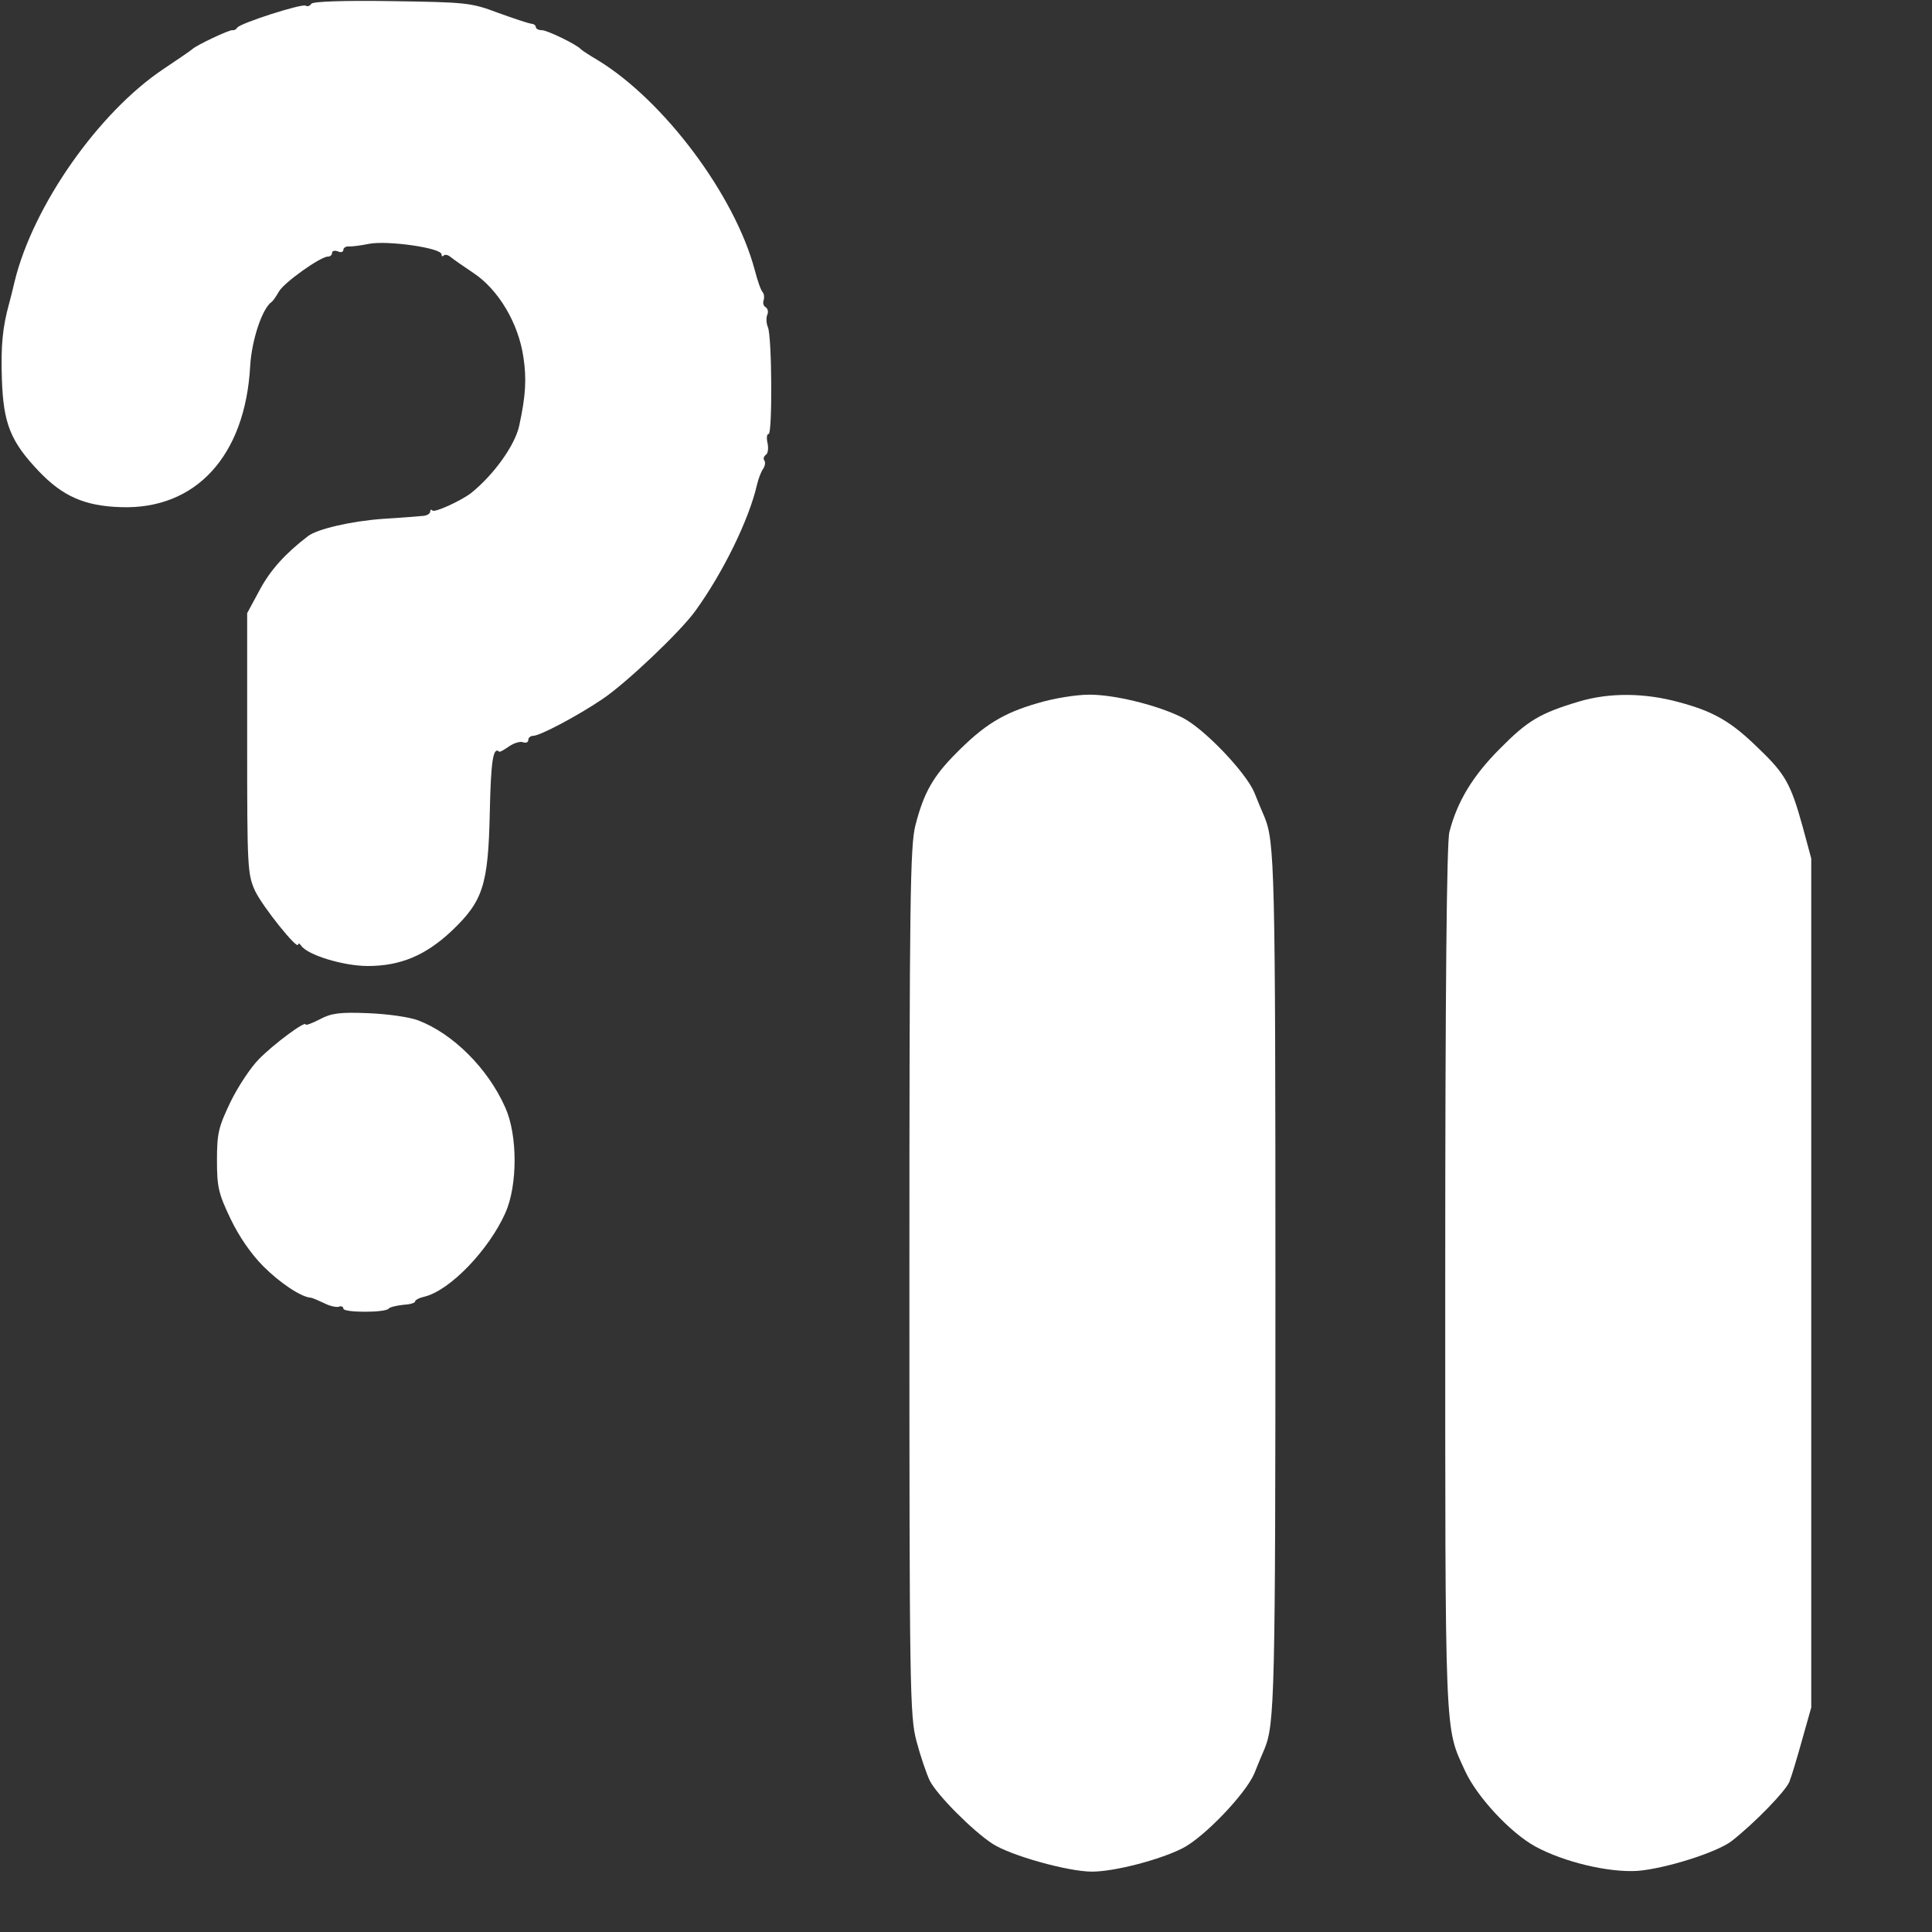 <?xml version="1.0" standalone="no"?>
<!DOCTYPE svg PUBLIC "-//W3C//DTD SVG 20010904//EN" "http://www.w3.org/TR/2001/REC-SVG-20010904/DTD/svg10.dtd">
<svg version="1.0" xmlns="http://www.w3.org/2000/svg" width="512pt" height="512pt" viewBox="0 0 512 512" preserveAspectRatio="xMidYMid meet">
    <rect x="0" y="0" width="512" height="512" fill="#333333" stroke="none"/>
    <g transform="translate(0,512) scale(0.1,-0.1)" fill="#ffffff" stroke="none">
        <path d="M825 5110 c-4 -6 -10 -8 -15 -5 -10 6 -172 -46 -181 -58 -3 -5 -9 -8
        -13 -7 -7 2 -96 -40 -106 -50 -3 -3 -38 -27 -77 -53 -172 -115 -345 -362 -394
        -562 -5 -22 -12 -49 -15 -60 -17 -62 -22 -110 -19 -200 4 -118 23 -165 98
        -244 63 -66 121 -92 217 -95 199 -7 330 136 343 374 4 69 32 153 57 170 4 3
        12 15 19 27 12 23 110 93 130 93 6 0 11 4 11 10 0 5 7 7 15 4 8 -4 15 -2 15 4
        0 5 6 9 13 9 6 -1 32 2 56 7 49 9 191 -11 191 -28 0 -5 3 -7 6 -3 3 3 11 2 18
        -4 6 -5 33 -24 60 -42 67 -44 120 -134 133 -223 9 -58 6 -104 -11 -182 -11
        -52 -68 -131 -128 -179 -28 -21 -96 -52 -102 -46 -3 4 -6 2 -6 -3 0 -5 -8 -10
        -17 -11 -10 -1 -58 -5 -108 -8 -84 -6 -175 -27 -199 -46 -59 -45 -99 -89 -127
        -141 l-34 -63 0 -345 c0 -330 1 -347 21 -391 20 -42 114 -159 114 -142 0 4 4
        3 8 -3 17 -25 112 -54 177 -54 86 0 153 28 222 93 83 79 97 121 101 315 3 137
        9 174 25 160 1 -2 13 5 26 14 13 9 30 14 37 11 8 -3 14 0 14 6 0 6 6 11 13 11
        18 0 118 53 183 97 63 42 206 178 246 233 74 102 143 243 164 335 4 17 11 35
        16 42 5 7 7 17 4 22 -4 5 -2 12 4 16 5 3 7 17 4 31 -3 13 -2 24 3 24 10 0 9
        257 -2 283 -4 9 -5 24 -2 32 4 8 2 17 -4 21 -6 3 -8 12 -5 19 2 7 1 16 -3 21
        -5 5 -14 32 -21 59 -53 198 -240 448 -415 555 -22 13 -42 26 -45 29 -11 13
        -90 51 -104 51 -9 0 -16 4 -16 8 0 5 -6 9 -12 9 -7 1 -47 14 -88 29 -72 27
        -83 28 -282 31 -130 2 -209 -1 -213 -7z"/>
        <path d="M2748 3256 c-90 -26 -141 -58 -214 -132 -61 -61 -86 -105 -108 -191
        -14 -54 -16 -196 -16 -1209 0 -1079 1 -1153 19 -1219 10 -38 26 -85 35 -104
        20 -39 114 -133 166 -167 47 -31 200 -74 264 -74 59 0 179 31 240 62 57 29
        167 144 190 198 10 25 22 54 27 65 27 66 29 139 29 1235 0 1096 -2 1169 -29
        1235 -5 11 -17 40 -27 65 -23 54 -133 169 -190 198 -65 33 -183 62 -249 61
        -33 0 -95 -10 -137 -23z"/>
        <path d="M4185 3261 c-104 -31 -137 -51 -210 -125 -71 -71 -113 -139 -134
        -221 -7 -27 -11 -411 -11 -1185 0 -1235 -2 -1184 53 -1304 32 -69 120 -163
        185 -199 77 -42 196 -70 272 -65 74 6 210 49 249 79 59 46 143 132 153 157 6
        15 21 65 34 112 l24 85 0 1125 0 1125 -23 85 c-31 112 -46 139 -115 205 -73
        72 -119 99 -212 124 -91 25 -184 26 -265 2z"/>
        <path d="M848 2419 c-21 -11 -38 -17 -38 -14 0 11 -85 -52 -124 -92 -21 -21
        -55 -72 -75 -113 -32 -67 -36 -83 -36 -155 0 -71 4 -88 36 -155 23 -48 55 -94
        87 -126 45 -45 100 -81 125 -83 4 0 20 -7 35 -14 15 -8 33 -12 40 -10 6 3 12
        0 12 -5 0 -11 112 -11 120 0 3 4 20 8 38 10 18 1 32 5 32 9 0 4 12 10 26 13
        67 17 169 123 213 221 33 73 33 207 0 280 -46 104 -139 196 -231 231 -24 9
        -82 17 -133 19 -74 3 -97 0 -127 -16z"/>
    </g>
</svg>
